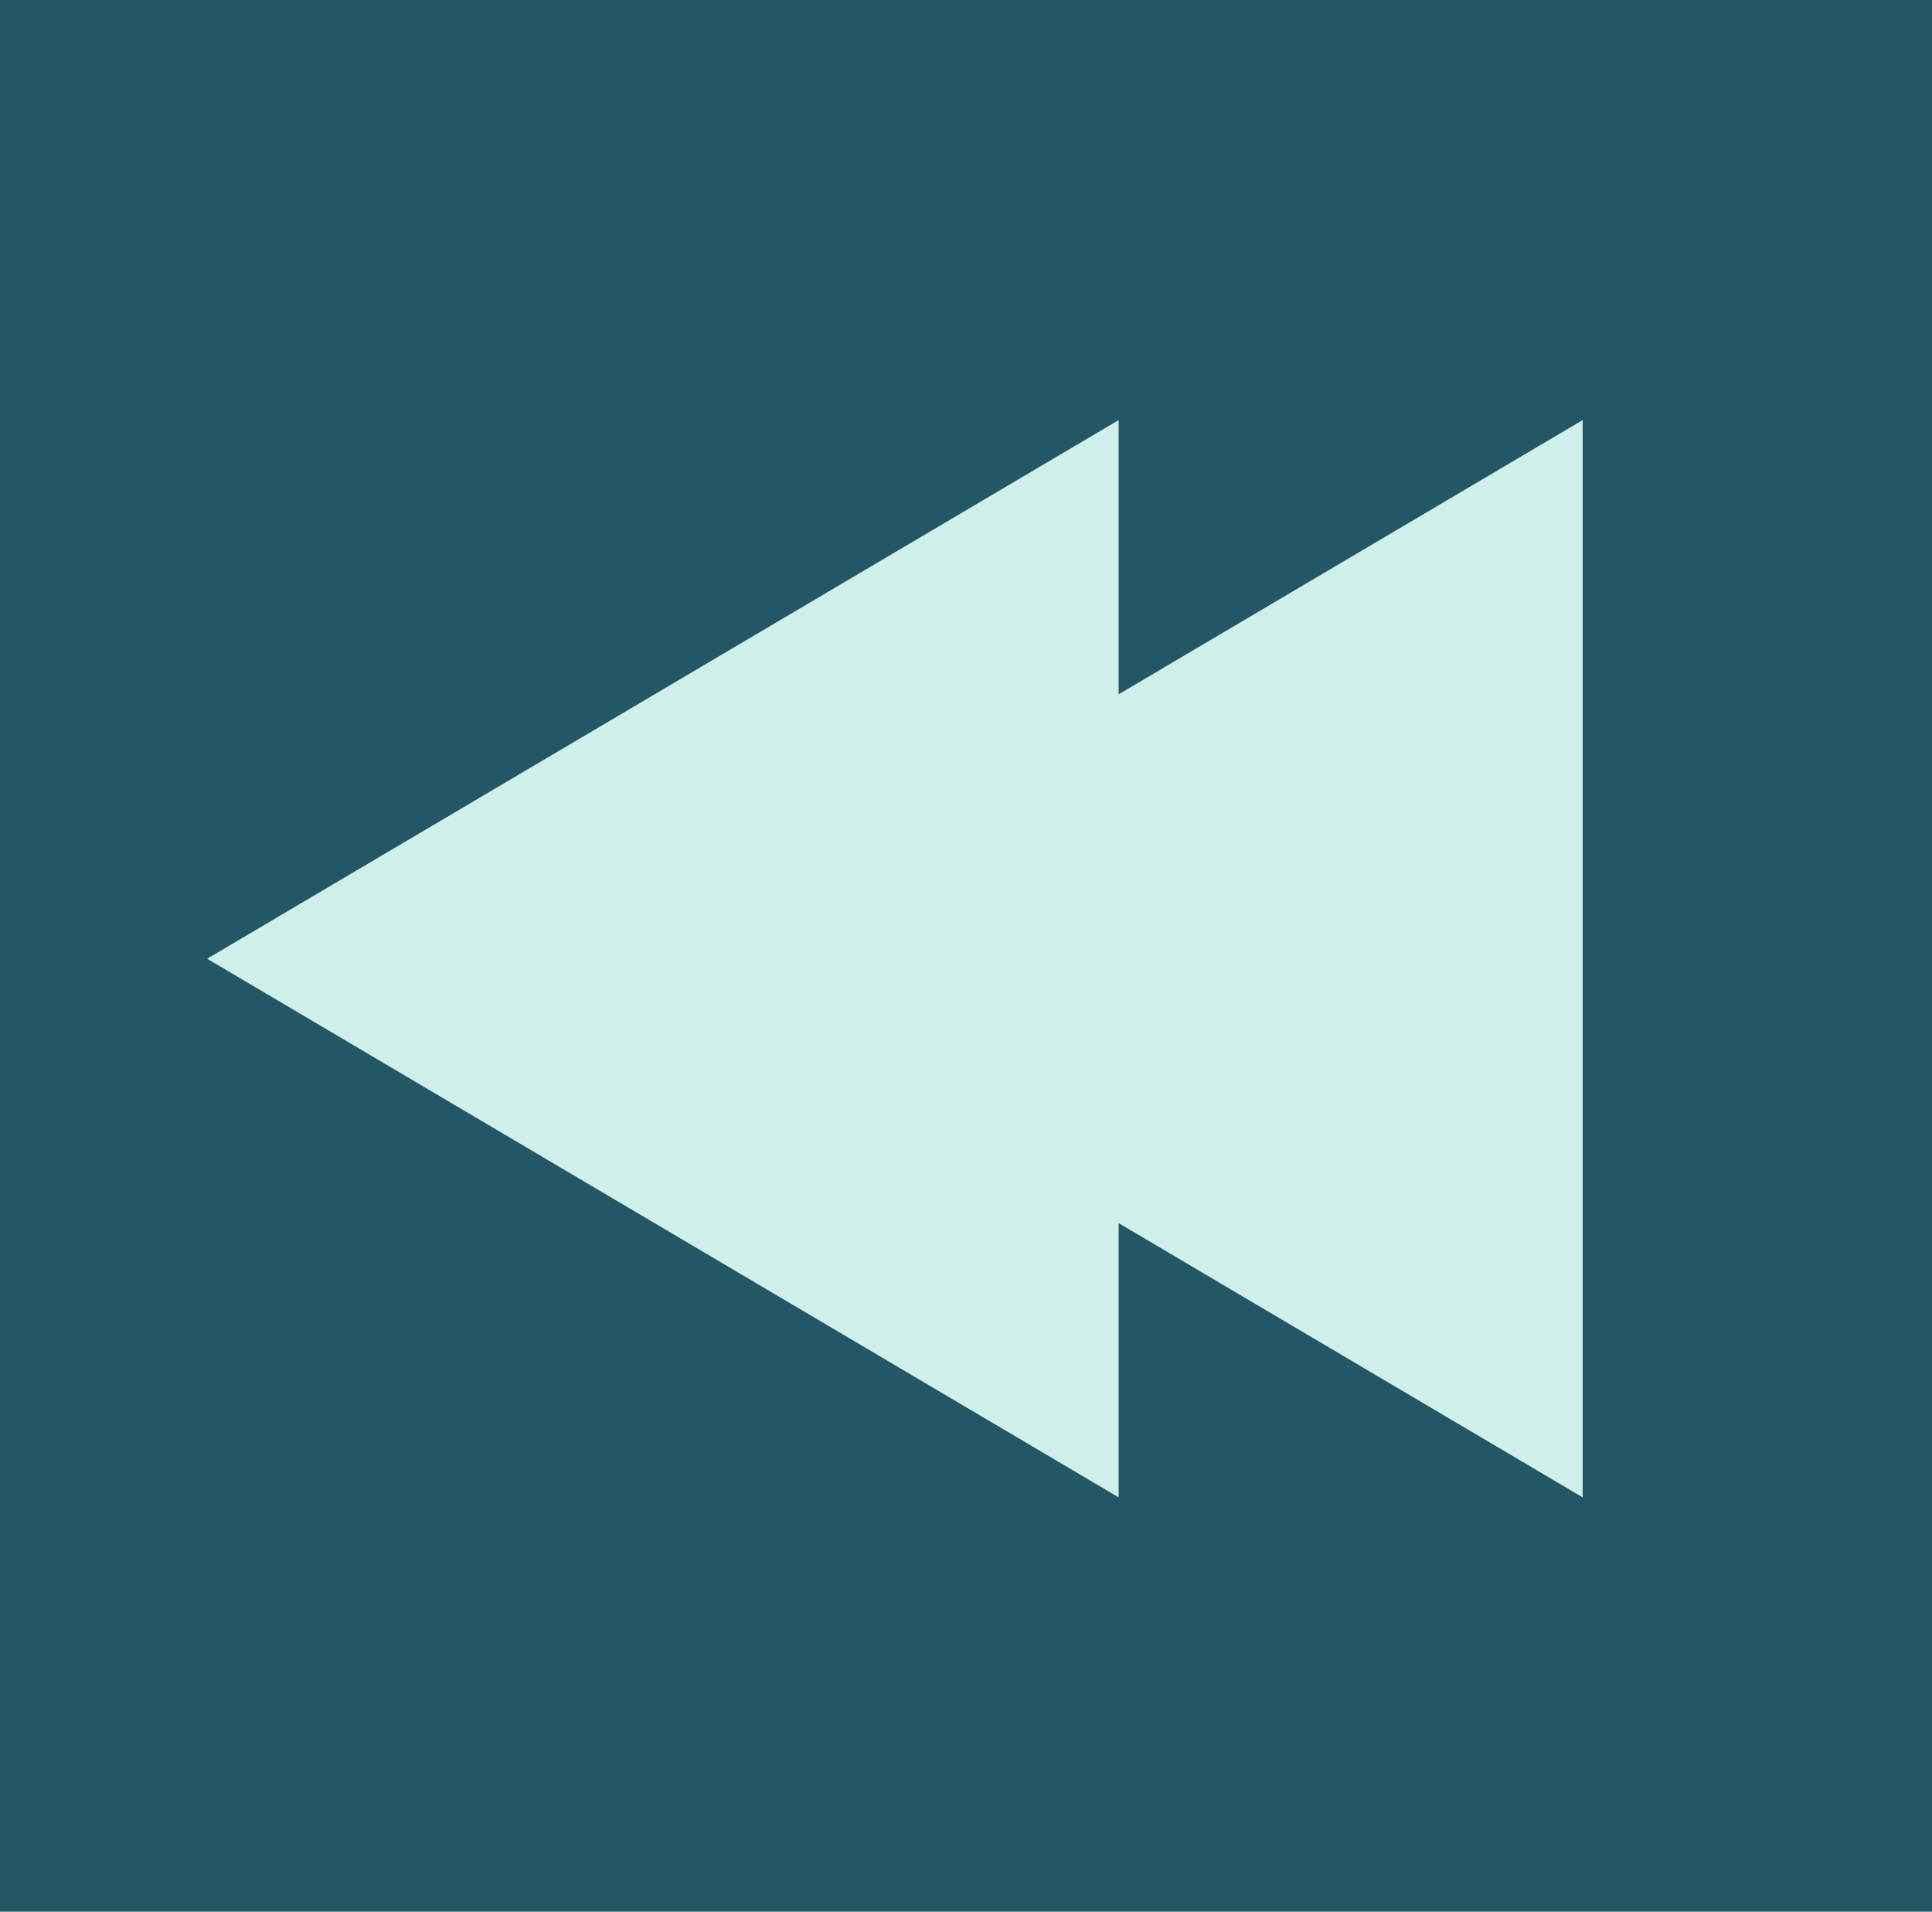 <?xml version="1.0" encoding="UTF-8" standalone="no"?>
<svg
   xmlns:dc="http://purl.org/dc/elements/1.1/"
   xmlns:cc="http://creativecommons.org/ns#"
   xmlns:rdf="http://www.w3.org/1999/02/22-rdf-syntax-ns#"
   xmlns:svg="http://www.w3.org/2000/svg"
   xmlns="http://www.w3.org/2000/svg"
   xmlns:sodipodi="http://sodipodi.sourceforge.net/DTD/sodipodi-0.dtd"
   xmlns:inkscape="http://www.inkscape.org/namespaces/inkscape"
   version="1.1"
   width="233.158"
   height="230.696"
   id="svg3024"
   inkscape:version="0.48.3.1 r9886"
   sodipodi:docname="backward_more.svg"
   inkscape:export-filename="/home/alberto/code/slach/src/GUI/bitmaps/arrows/png/backward_more.png"
   inkscape:export-xdpi="347.40317"
   inkscape:export-ydpi="347.40317">
  <defs
     id="defs3040" />
  <sodipodi:namedview
     pagecolor="#235766"
     bordercolor="#666666"
     borderopacity="1"
     objecttolerance="10"
     gridtolerance="10"
     guidetolerance="10"
     inkscape:pageopacity="0"
     inkscape:pageshadow="2"
     inkscape:window-width="1855"
     inkscape:window-height="1056"
     id="namedview3038"
     showgrid="true"
     inkscape:zoom="3.4451815"
     inkscape:cx="126.62586"
     inkscape:cy="120.04683"
     inkscape:window-x="65"
     inkscape:window-y="24"
     inkscape:window-maximized="1"
     inkscape:current-layer="svg3024"
     fit-margin-top="0"
     fit-margin-left="0"
     fit-margin-right="0"
     fit-margin-bottom="0">
    <inkscape:grid
       type="xygrid"
       id="grid3831"
       empspacing="5"
       visible="true"
       enabled="true"
       snapvisiblegridlinesonly="true"
       spacingx="5px"
       spacingy="5px" />
  </sodipodi:namedview>
  <rect
     style="fill:#235766;fill-opacity:1;stroke:none"
     id="rect3815"
     width="233.158"
     height="230.696"
     x="1.5367126e-09"
     y="3.2769776e-09" />
  <path
     style="fill:#cfefeb;fill-opacity:1;stroke:none"
     d="m 191,180.696 0,-130 -110,65 110,65 0,0"
     id="path3833"
     inkscape:connector-curvature="0" />
  <path
     style="fill:#cfefeb;fill-opacity:1;stroke:none"
     d="m 135,180.696 0,-130 -110,65 110,65 0,0"
     id="path3833-9"
     inkscape:connector-curvature="0" />
</svg>
